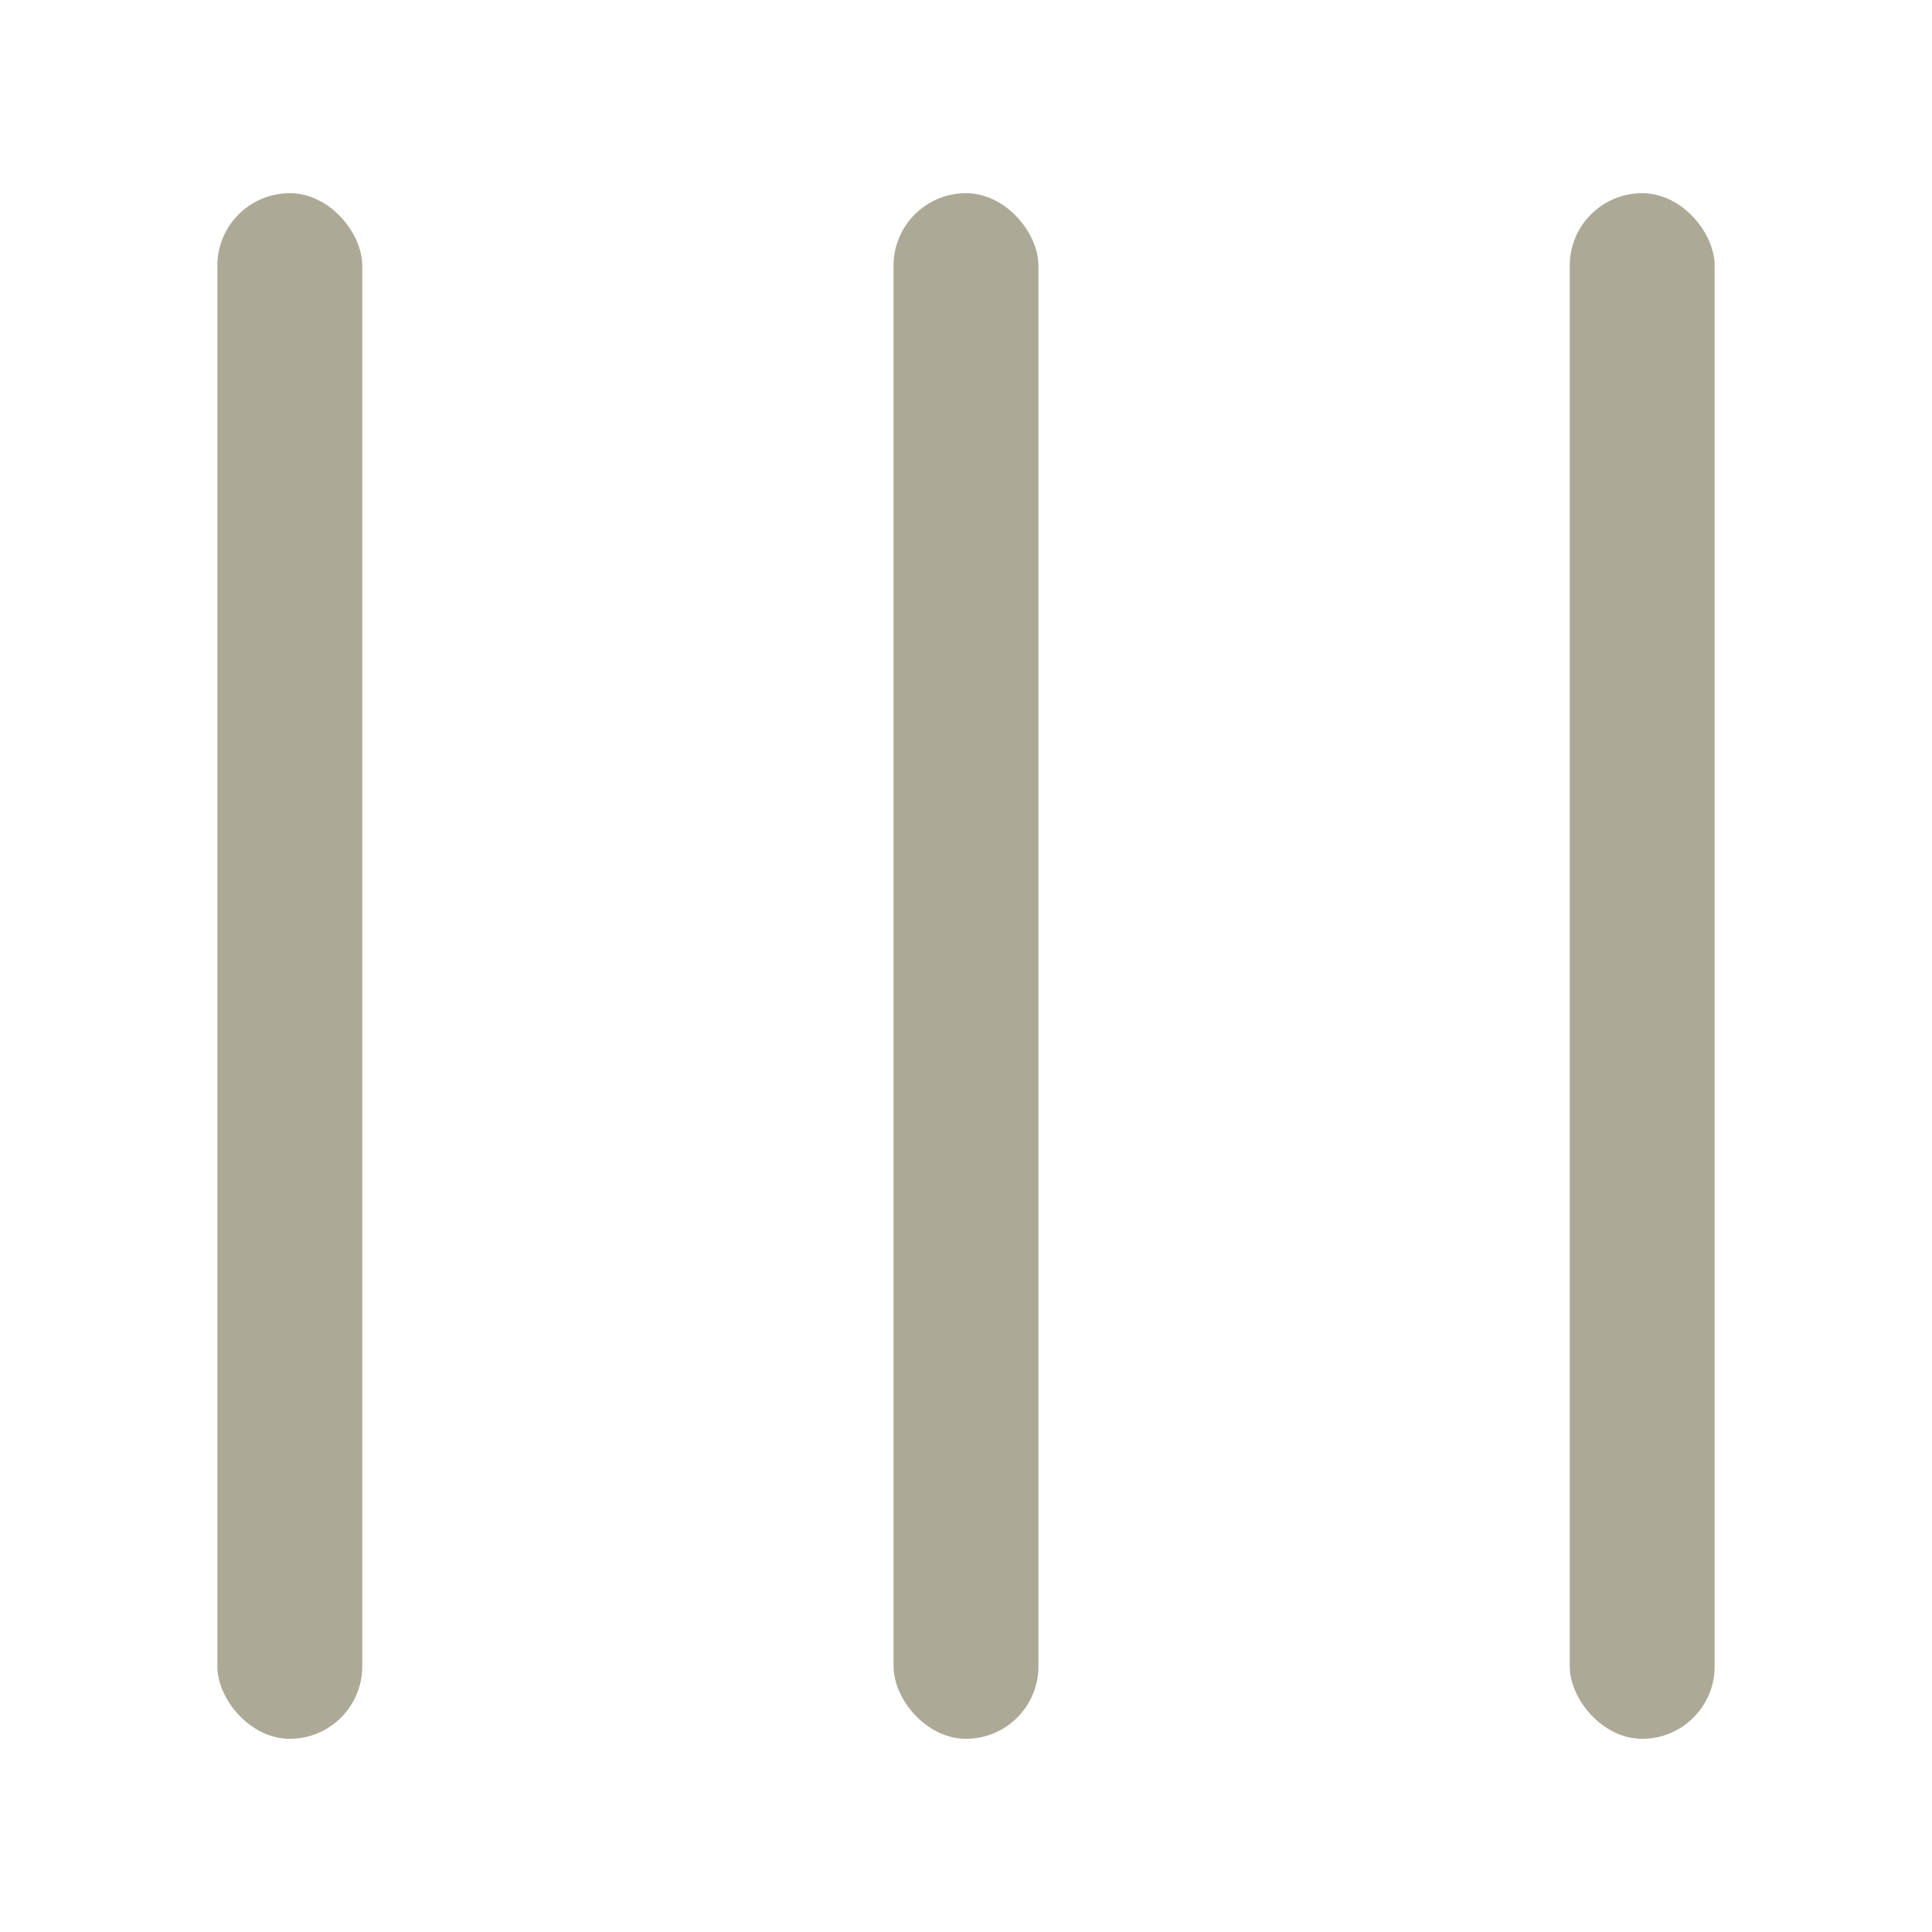 <svg width="20" height="20" viewBox="0 0 20 20" fill="none" xmlns="http://www.w3.org/2000/svg">
<rect x="9.25" y="2" width="1.5" height="16" rx="0.75" fill="#ACA996"/>
<rect x="16.25" y="2" width="1.5" height="16" rx="0.75" fill="#ACA996"/>
<rect x="2.25" y="2" width="1.5" height="16" rx="0.75" fill="#ACA996"/>
</svg>